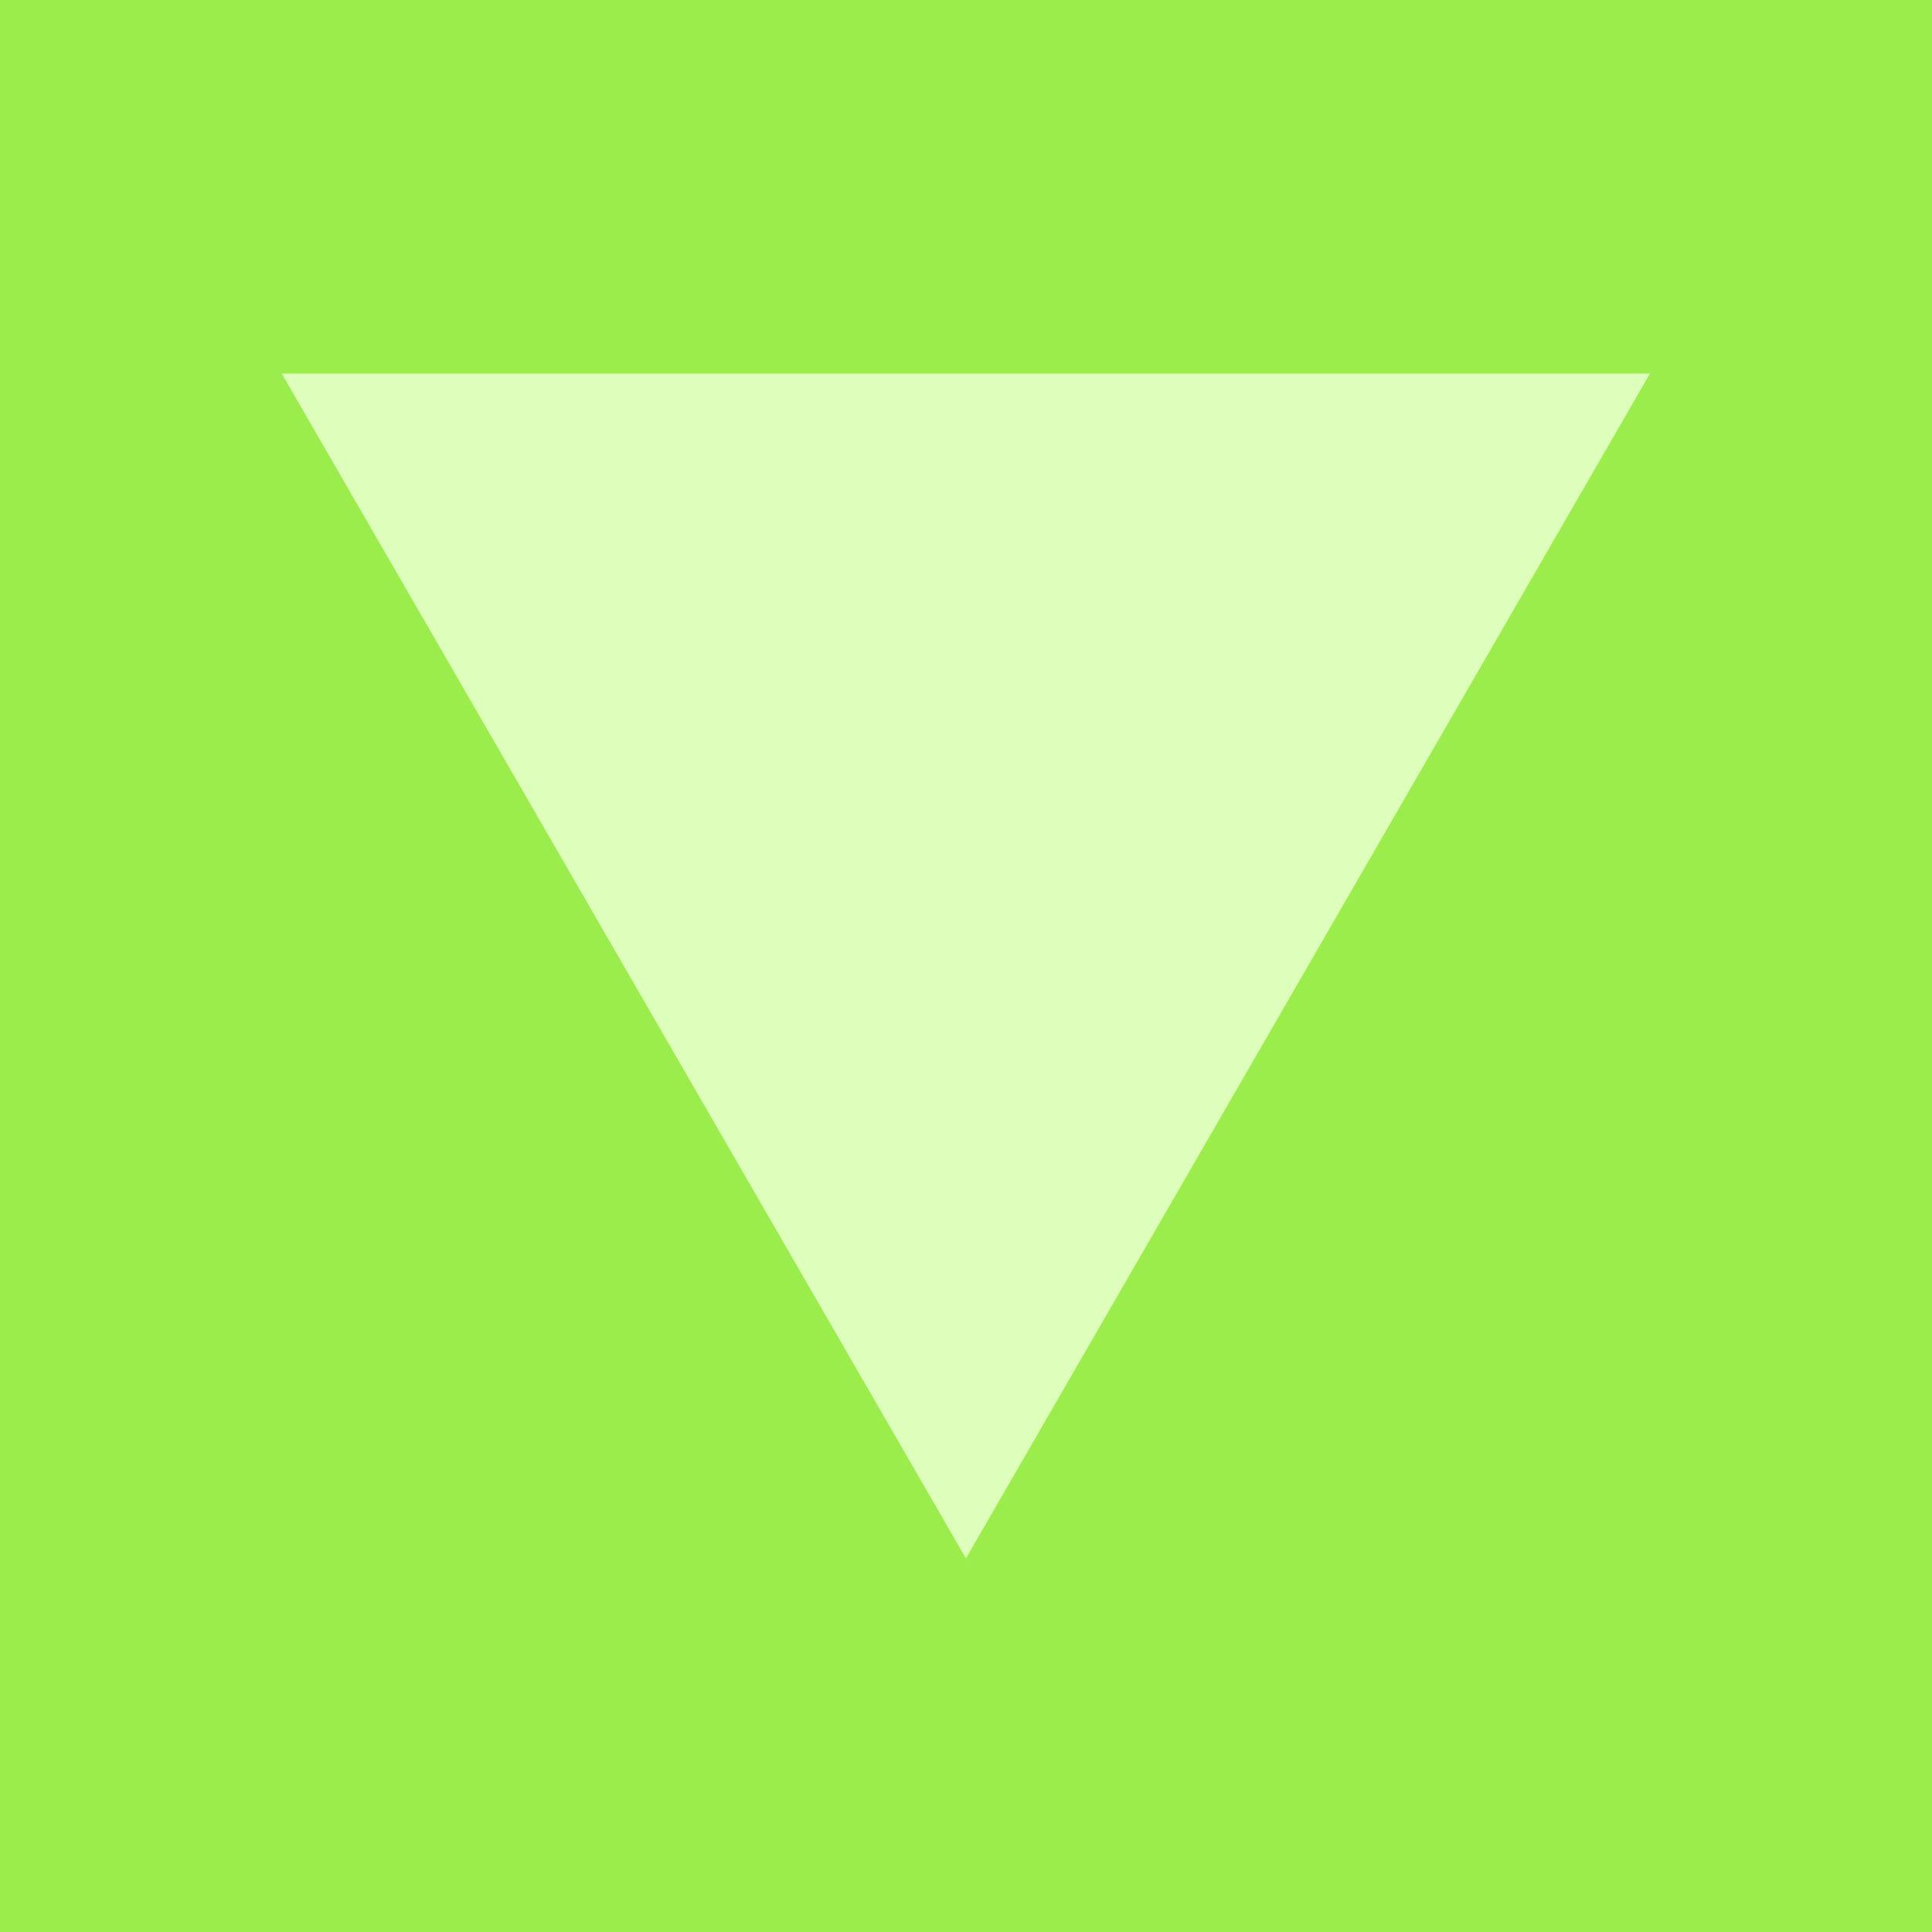 <?xml version="1.0" encoding="UTF-8" standalone="no"?>
<!-- Created with Inkscape (http://www.inkscape.org/) -->

<svg
   width="48"
   height="48"
   viewBox="0 0 12.7 12.7"
   version="1.1"
   id="svg56479"
   inkscape:version="1.2.1 (9c6d41e410, 2022-07-14)"
   sodipodi:docname="AgriculturalIcon.svg"
   xmlns:inkscape="http://www.inkscape.org/namespaces/inkscape"
   xmlns:sodipodi="http://sodipodi.sourceforge.net/DTD/sodipodi-0.dtd"
   xmlns="http://www.w3.org/2000/svg"
   xmlns:svg="http://www.w3.org/2000/svg">
  <sodipodi:namedview
     id="namedview56481"
     pagecolor="#ffffff"
     bordercolor="#999999"
     borderopacity="1"
     inkscape:showpageshadow="0"
     inkscape:pageopacity="0"
     inkscape:pagecheckerboard="0"
     inkscape:deskcolor="#d1d1d1"
     inkscape:document-units="mm"
     showgrid="false"
     inkscape:zoom="5.7299663"
     inkscape:cx="9.5986603"
     inkscape:cy="23.298566"
     inkscape:window-width="1920"
     inkscape:window-height="991"
     inkscape:window-x="-9"
     inkscape:window-y="-9"
     inkscape:window-maximized="1"
     inkscape:current-layer="layer1" />
  <defs
     id="defs56476" />
  <g
     inkscape:label="Layer 1"
     inkscape:groupmode="layer"
     id="layer1">
    <rect
       style="fill:#9bed4b;fill-opacity:1;stroke-width:0.265;stroke-linejoin:round"
       id="rect58830"
       width="12.7"
       height="12.7"
       x="1.7589216e-09"
       y="-1.7589216e-09" />
    <path
       sodipodi:type="star"
       style="fill:#ddffbb;fill-opacity:1;stroke-width:0.265;stroke-linejoin:round"
       id="path72942"
       inkscape:flatsided="true"
       sodipodi:sides="3"
       sodipodi:cx="4.2019591"
       sodipodi:cy="2.447295"
       sodipodi:r1="5.1262984"
       sodipodi:r2="2.5631492"
       sodipodi:arg1="1.5707963"
       sodipodi:arg2="2.6179939"
       inkscape:rounded="0"
       inkscape:randomized="0"
       d="m 4.202,7.574 -4.44,-7.689 8.879,-2.4e-7 z"
       inkscape:transform-center-y="1.2984366"
       transform="matrix(1.013,0,0,1.013,2.093,2.572)" />
  </g>
</svg>
